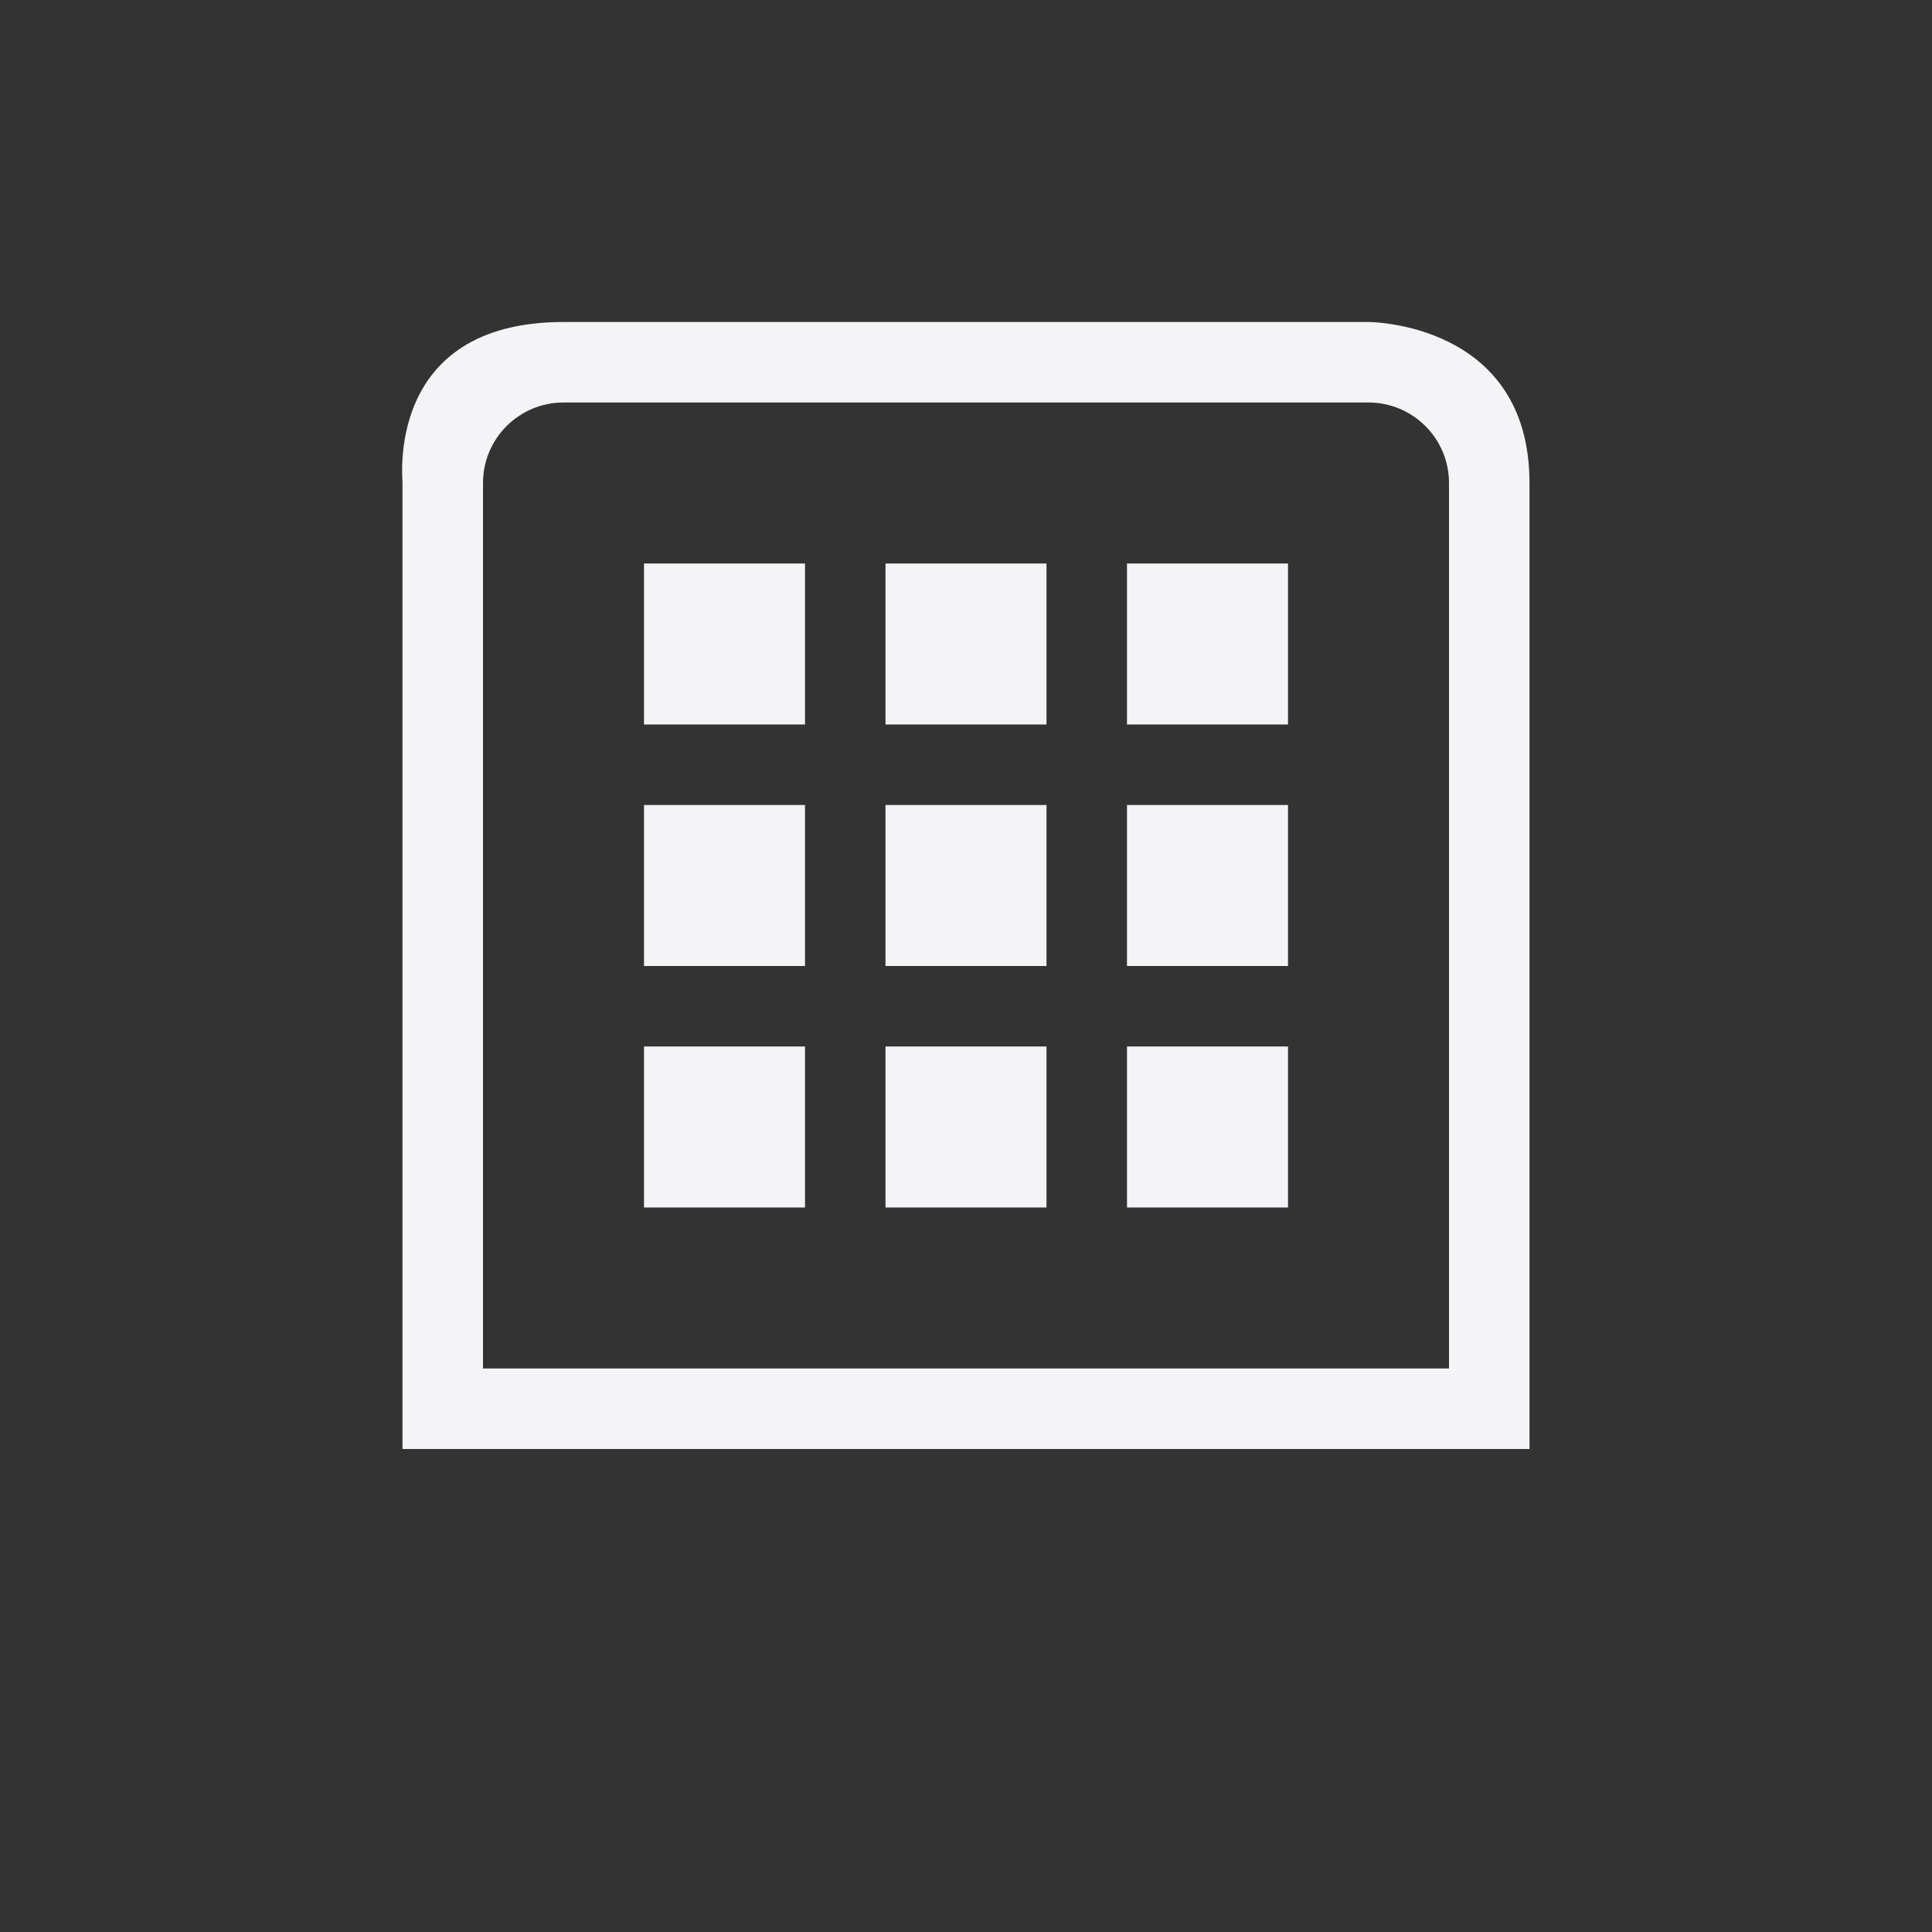 <?xml version="1.0" encoding="UTF-8"?>
<svg width="24px" height="24px" viewBox="0 0 24 24" version="1.1" xmlns="http://www.w3.org/2000/svg" xmlns:xlink="http://www.w3.org/1999/xlink">
    <rect x="0" y="0" width="24" height="24" fill="#333333" stroke="none"/>
    <!-- Generator: Sketch 51.3 (57544) - http://www.bohemiancoding.com/sketch -->
    <title>view-calendar-month</title>
    <desc>Created with Sketch.</desc>
    <defs></defs>
    <g id="view-calendar-month" stroke="none" stroke-width="1" fill="none" fill-rule="evenodd">
        <g id="112" transform="translate(5, 4)" fill="#f4f4f7" fill-rule="nonzero">
            <path d="M2,0 L12,0 C12.001,0 14,0 14,2 L14,14 L0,14 L0,2 C0.008,2 -0.242,0 2,0 Z M2,1 C1.448,1 1,1.448 1,2 L1,13 L13,13 L13,2 C13,1.448 12.552,1 12,1 L2,1 Z" id="Combined-Shape"></path>
            <polygon id="Path" points="3 3 3 5 5 5 5 3"></polygon>
            <polygon id="Path" points="6 3 6 5 8 5 8 3"></polygon>
            <polygon id="Path" points="9 3 9 5 11 5 11 3"></polygon>
            <polygon id="Path" points="3 6 3 8 5 8 5 6"></polygon>
            <polygon id="Path" points="6 6 6 8 8 8 8 6"></polygon>
            <polygon id="Path" points="9 6 9 8 11 8 11 6"></polygon>
            <polygon id="Path" points="3 9 3 11 5 11 5 9"></polygon>
            <polygon id="Path" points="6 9 6 11 8 11 8 9"></polygon>
            <polygon id="Path" points="9 9 9 11 11 11 11 9"></polygon>
        </g>
    </g>
</svg>